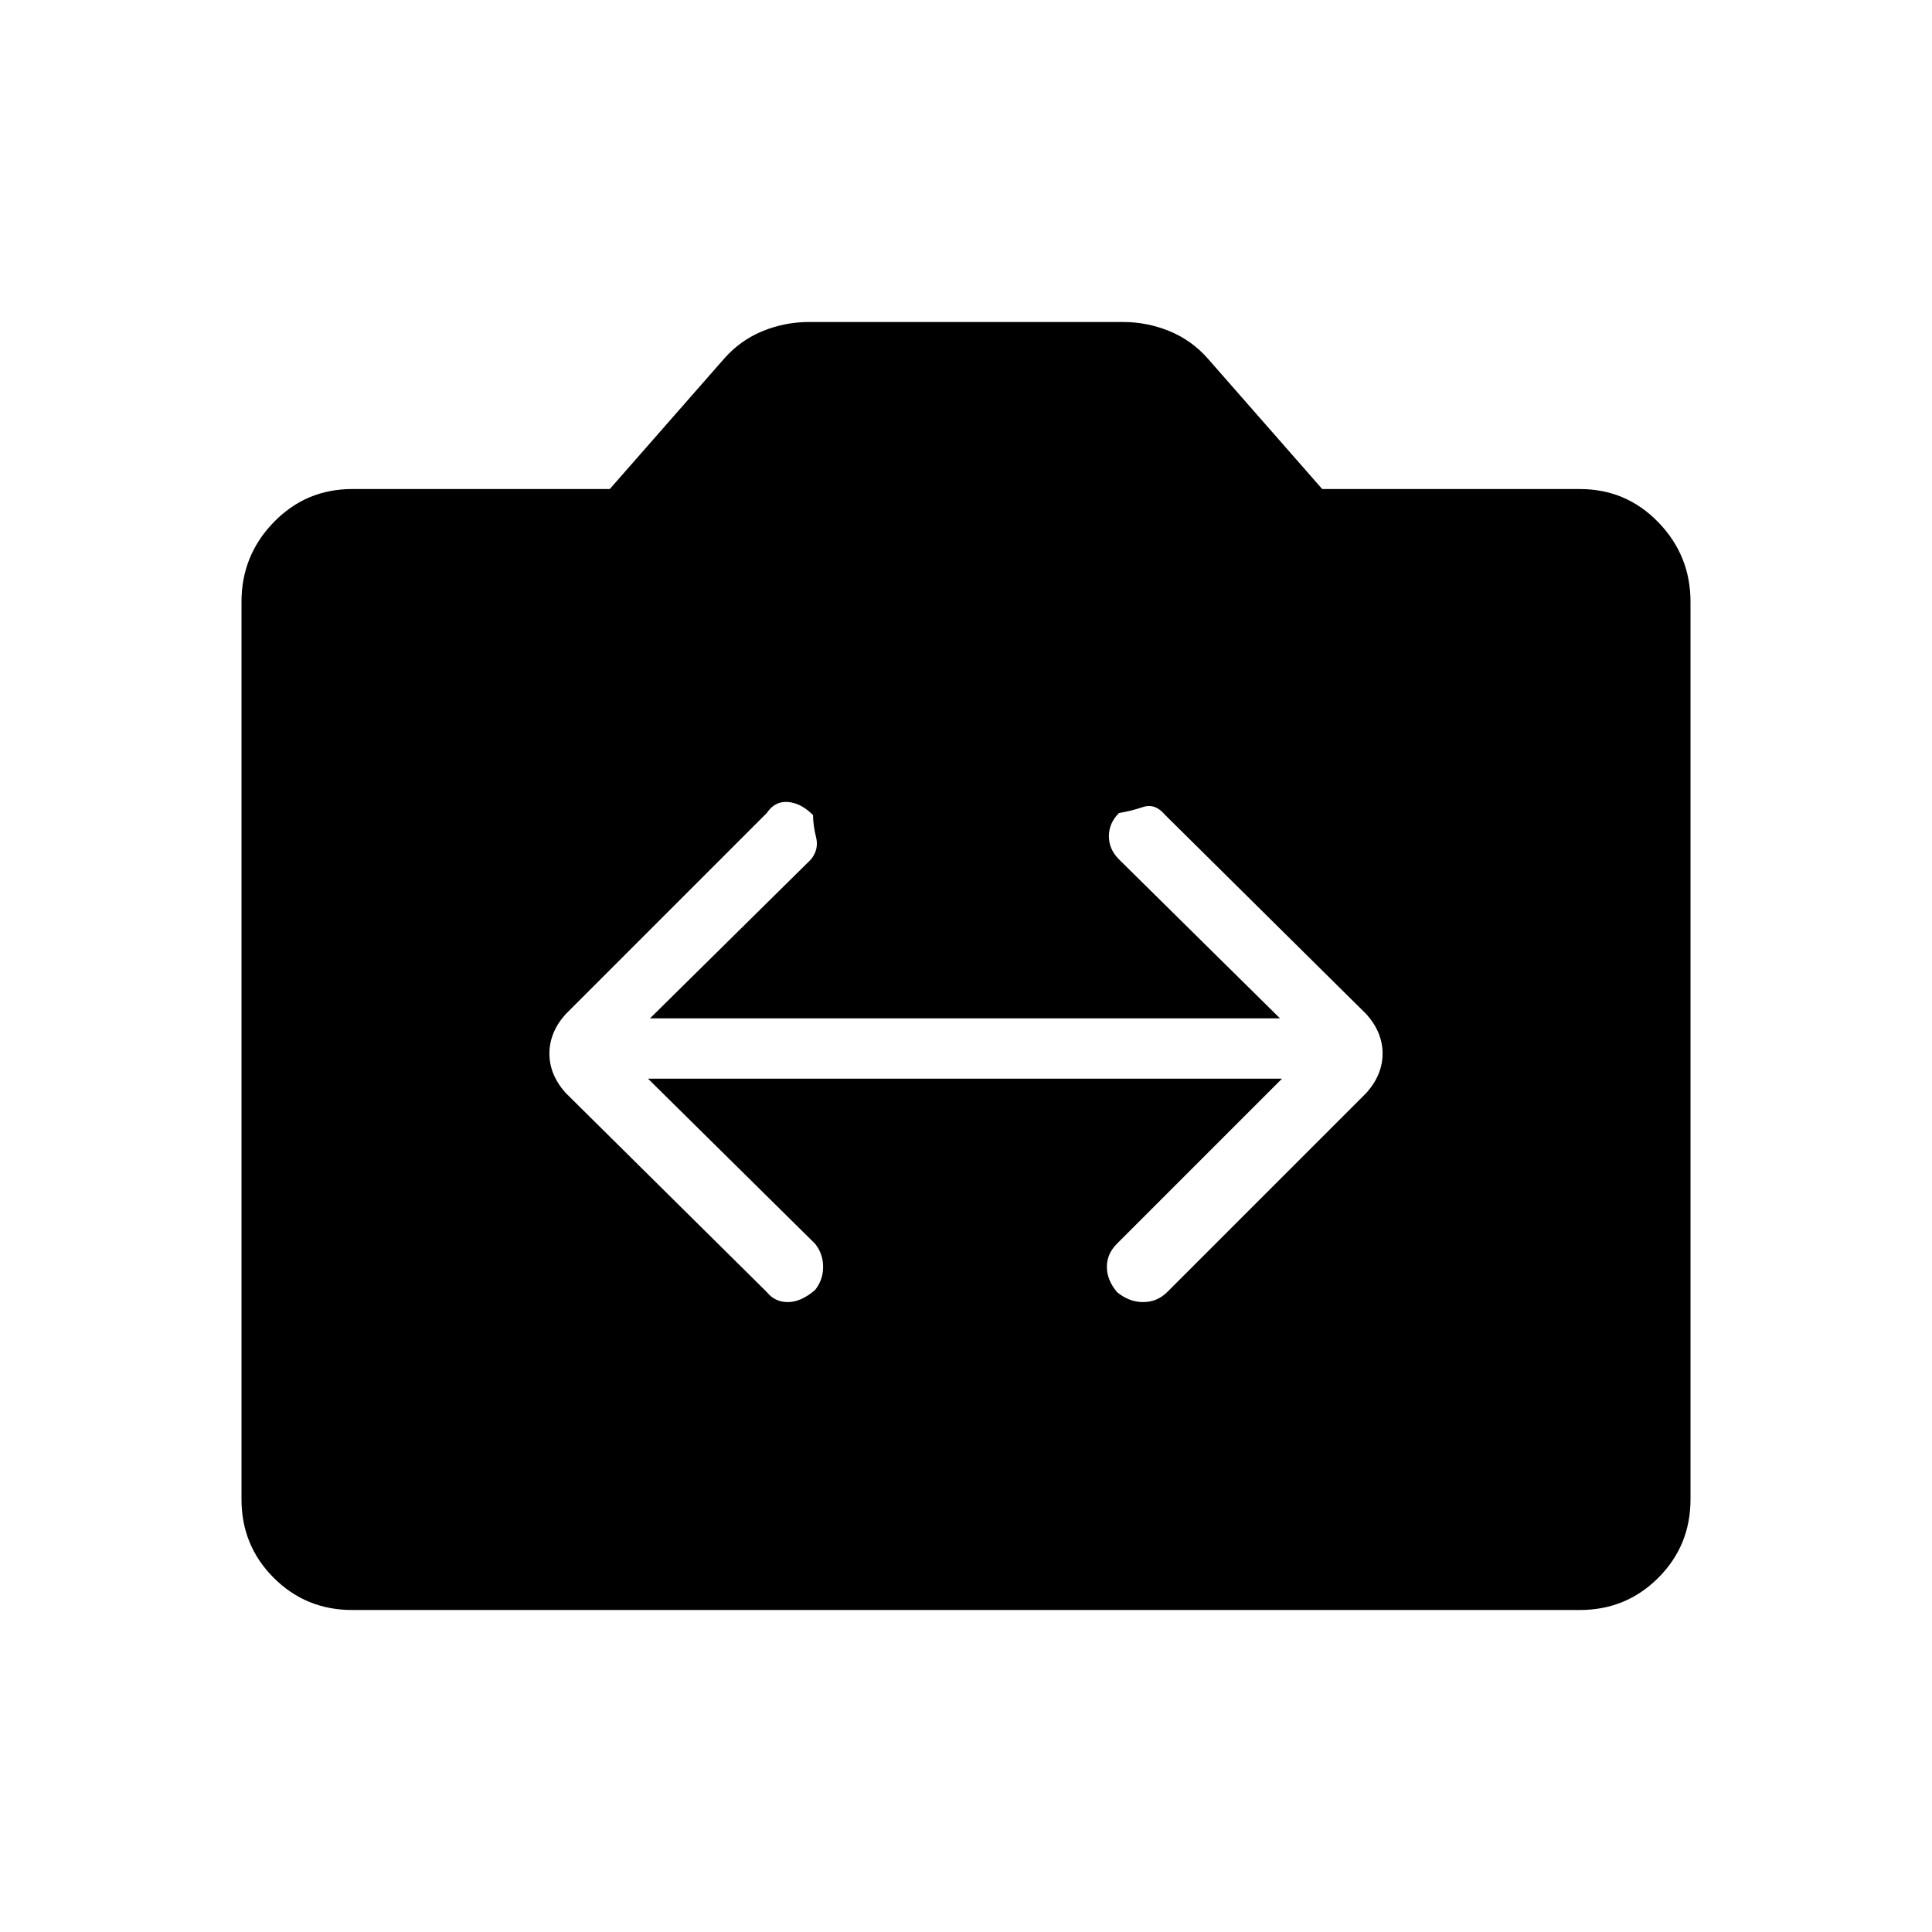 <svg xmlns="http://www.w3.org/2000/svg" height="48" width="48"><path d="M14.05 27.15 19.05 32.1Q19.25 32.35 19.575 32.35Q19.9 32.35 20.25 32.05Q20.45 31.8 20.45 31.475Q20.45 31.15 20.25 30.9L16.1 26.8H31.85L27.75 30.9Q27.5 31.15 27.5 31.475Q27.5 31.8 27.75 32.1Q28.05 32.35 28.4 32.35Q28.75 32.35 29 32.1L33.95 27.15Q34.35 26.7 34.35 26.175Q34.35 25.65 33.95 25.2L28.95 20.25Q28.7 19.95 28.4 20.05Q28.1 20.15 27.8 20.2Q27.55 20.45 27.55 20.775Q27.55 21.1 27.8 21.35L31.8 25.3H16.15L20.15 21.35Q20.35 21.1 20.275 20.8Q20.2 20.5 20.2 20.25Q19.9 19.95 19.575 19.925Q19.25 19.9 19.05 20.2L14.05 25.2Q13.65 25.65 13.65 26.175Q13.65 26.7 14.05 27.15ZM8.75 40Q7.6 40 6.8 39.2Q6 38.4 6 37.25V14.95Q6 13.8 6.8 12.975Q7.6 12.15 8.75 12.15H15.15L18 8.9Q18.4 8.45 18.95 8.225Q19.5 8 20.1 8H27.9Q28.5 8 29.05 8.225Q29.6 8.45 30 8.9L32.85 12.15H39.25Q40.4 12.15 41.2 12.975Q42 13.8 42 14.95V37.25Q42 38.4 41.2 39.2Q40.4 40 39.25 40Z"/></svg>